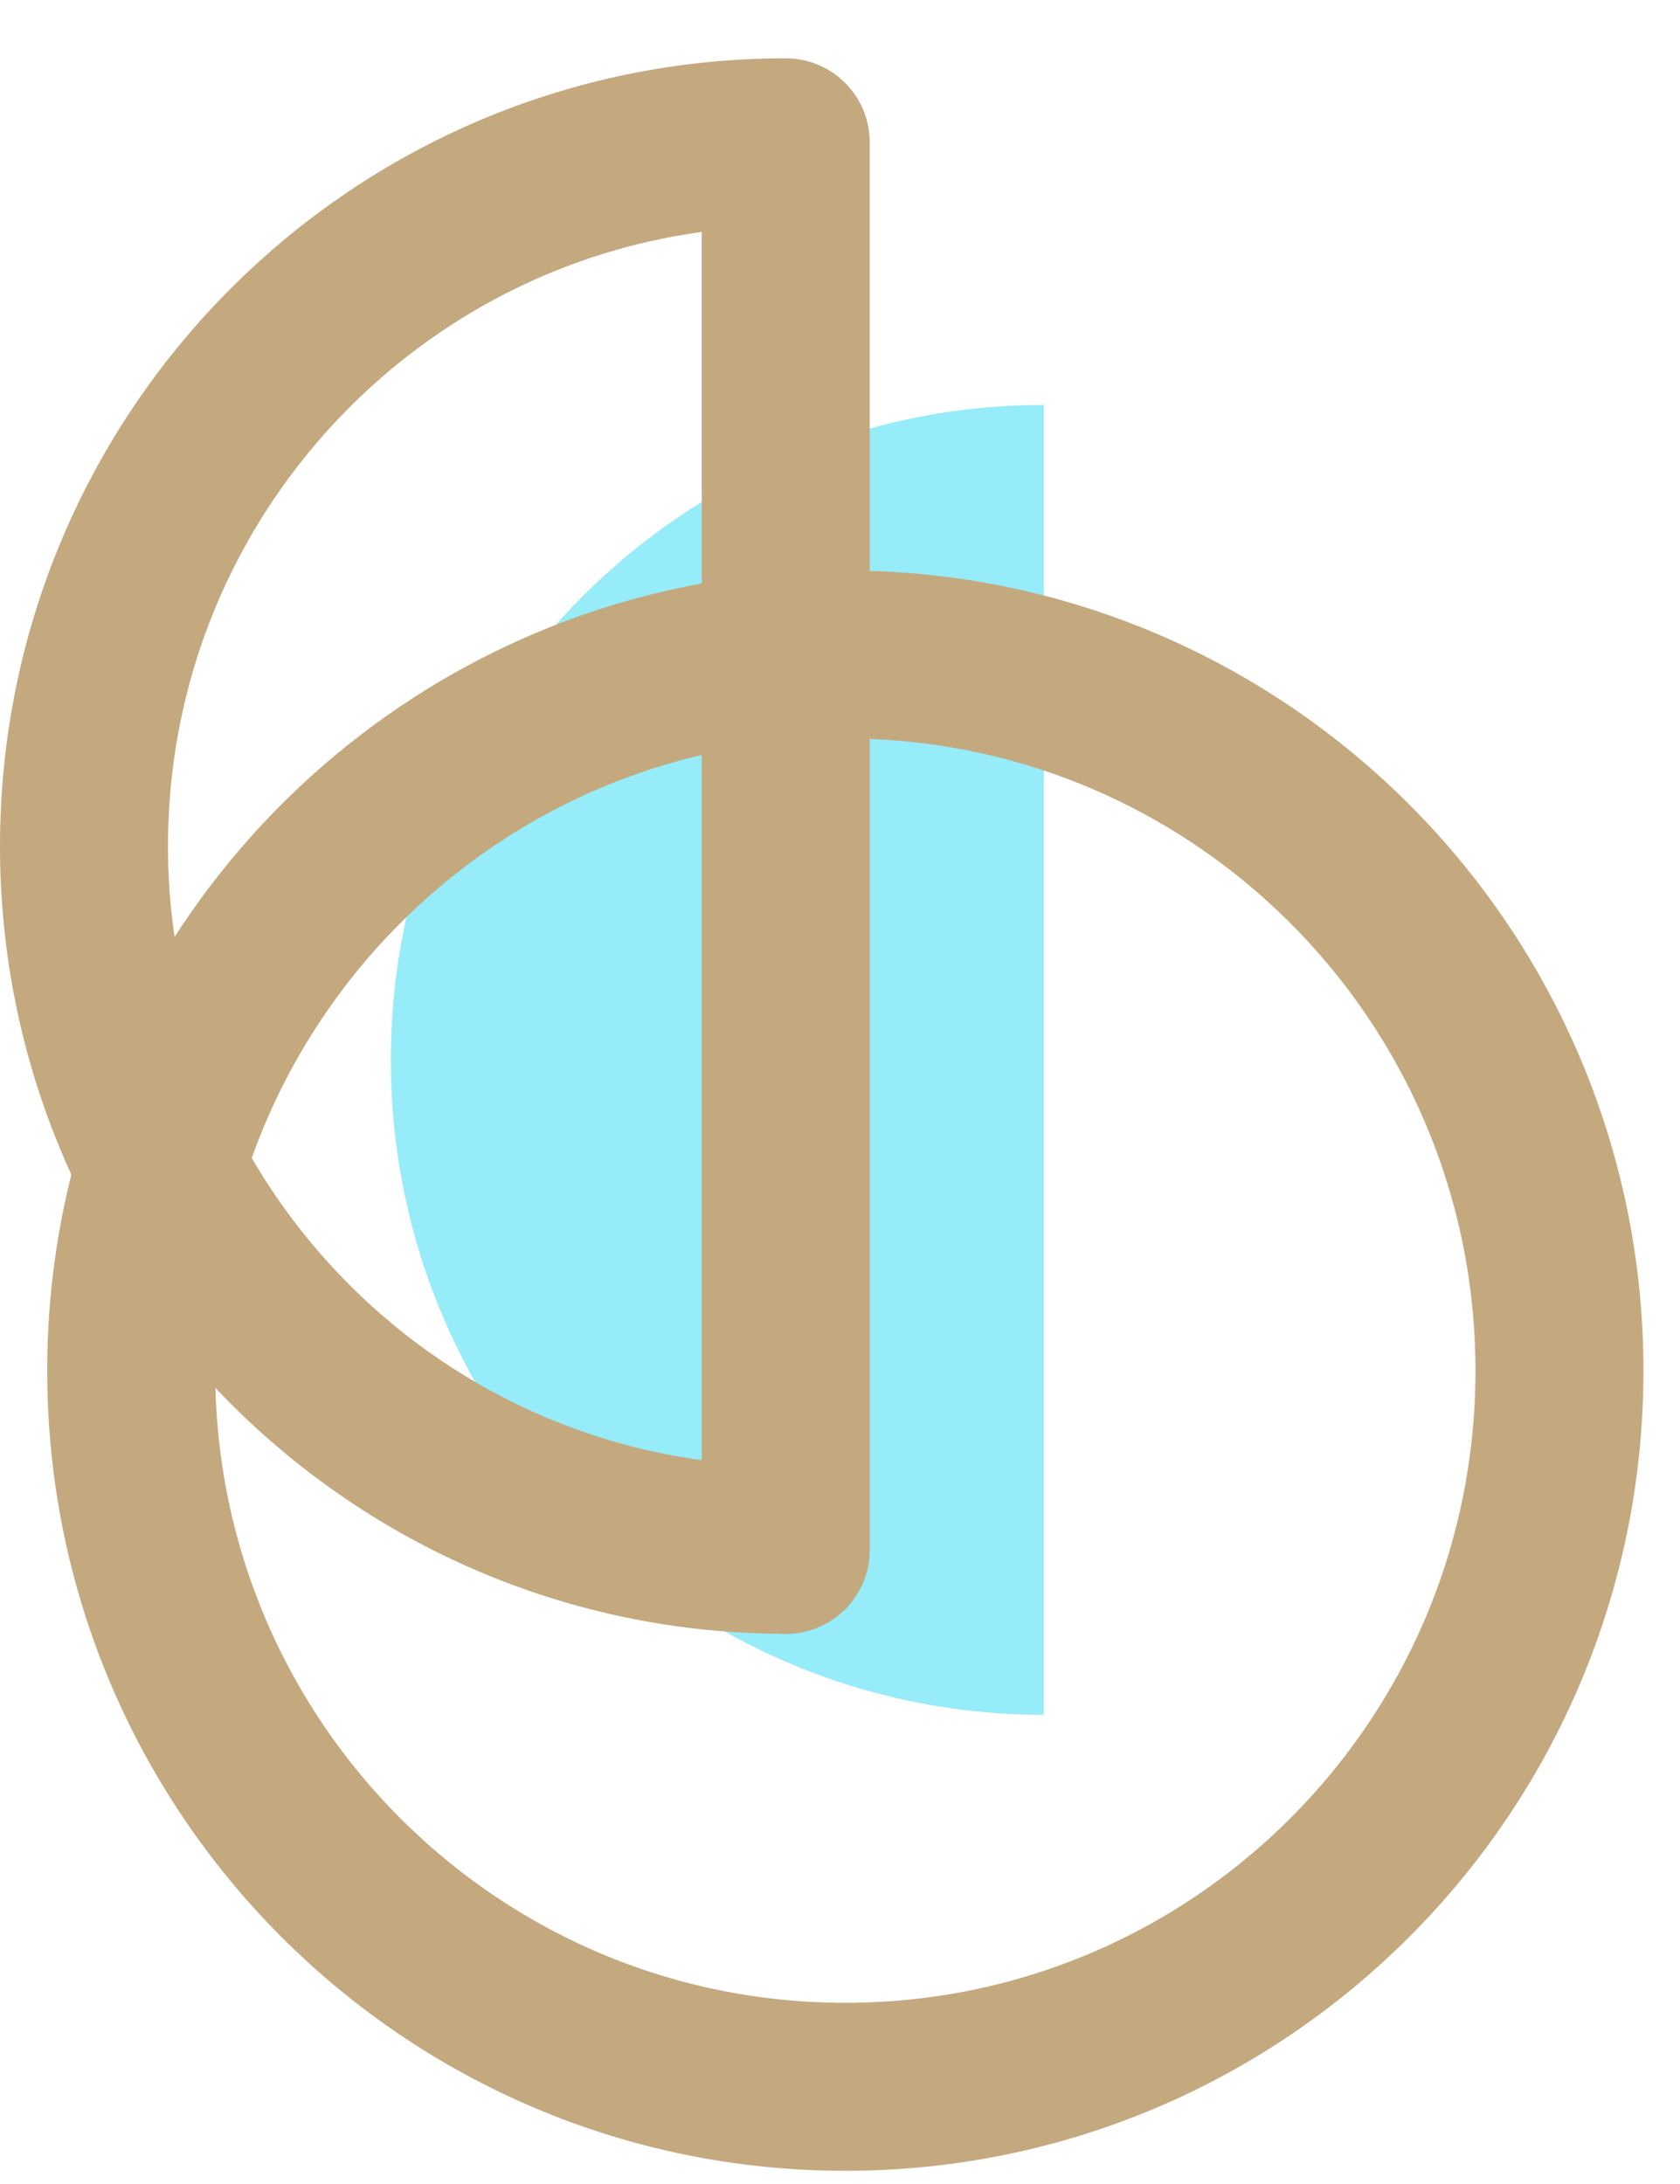 <svg xmlns="http://www.w3.org/2000/svg" width="20" height="26" viewBox="0 0 20 26">
    <g fill="none" fill-rule="evenodd">
        <path fill="#96ECF9" d="M12.427 20.415c-4.293 0-7.774-3.49-7.774-7.796 0-4.307 3.48-7.798 7.774-7.798v15.594z"/>
        <path stroke="#C4A97F" stroke-linecap="round" stroke-linejoin="round" stroke-width="2" d="M18.565 16.318c0 4.709-3.806 8.525-8.502 8.525-4.695 0-8.501-3.816-8.501-8.525 0-4.708 3.806-8.526 8.501-8.526 4.696 0 8.502 3.818 8.502 8.526z"/>
        <path stroke="#C4A97F" stroke-linecap="round" stroke-linejoin="round" stroke-width="2" d="M9.354 18.45C4.74 18.45 1 14.7 1 10.074c0-4.627 3.74-8.38 8.354-8.38v16.758z"/>
    </g>
</svg>
